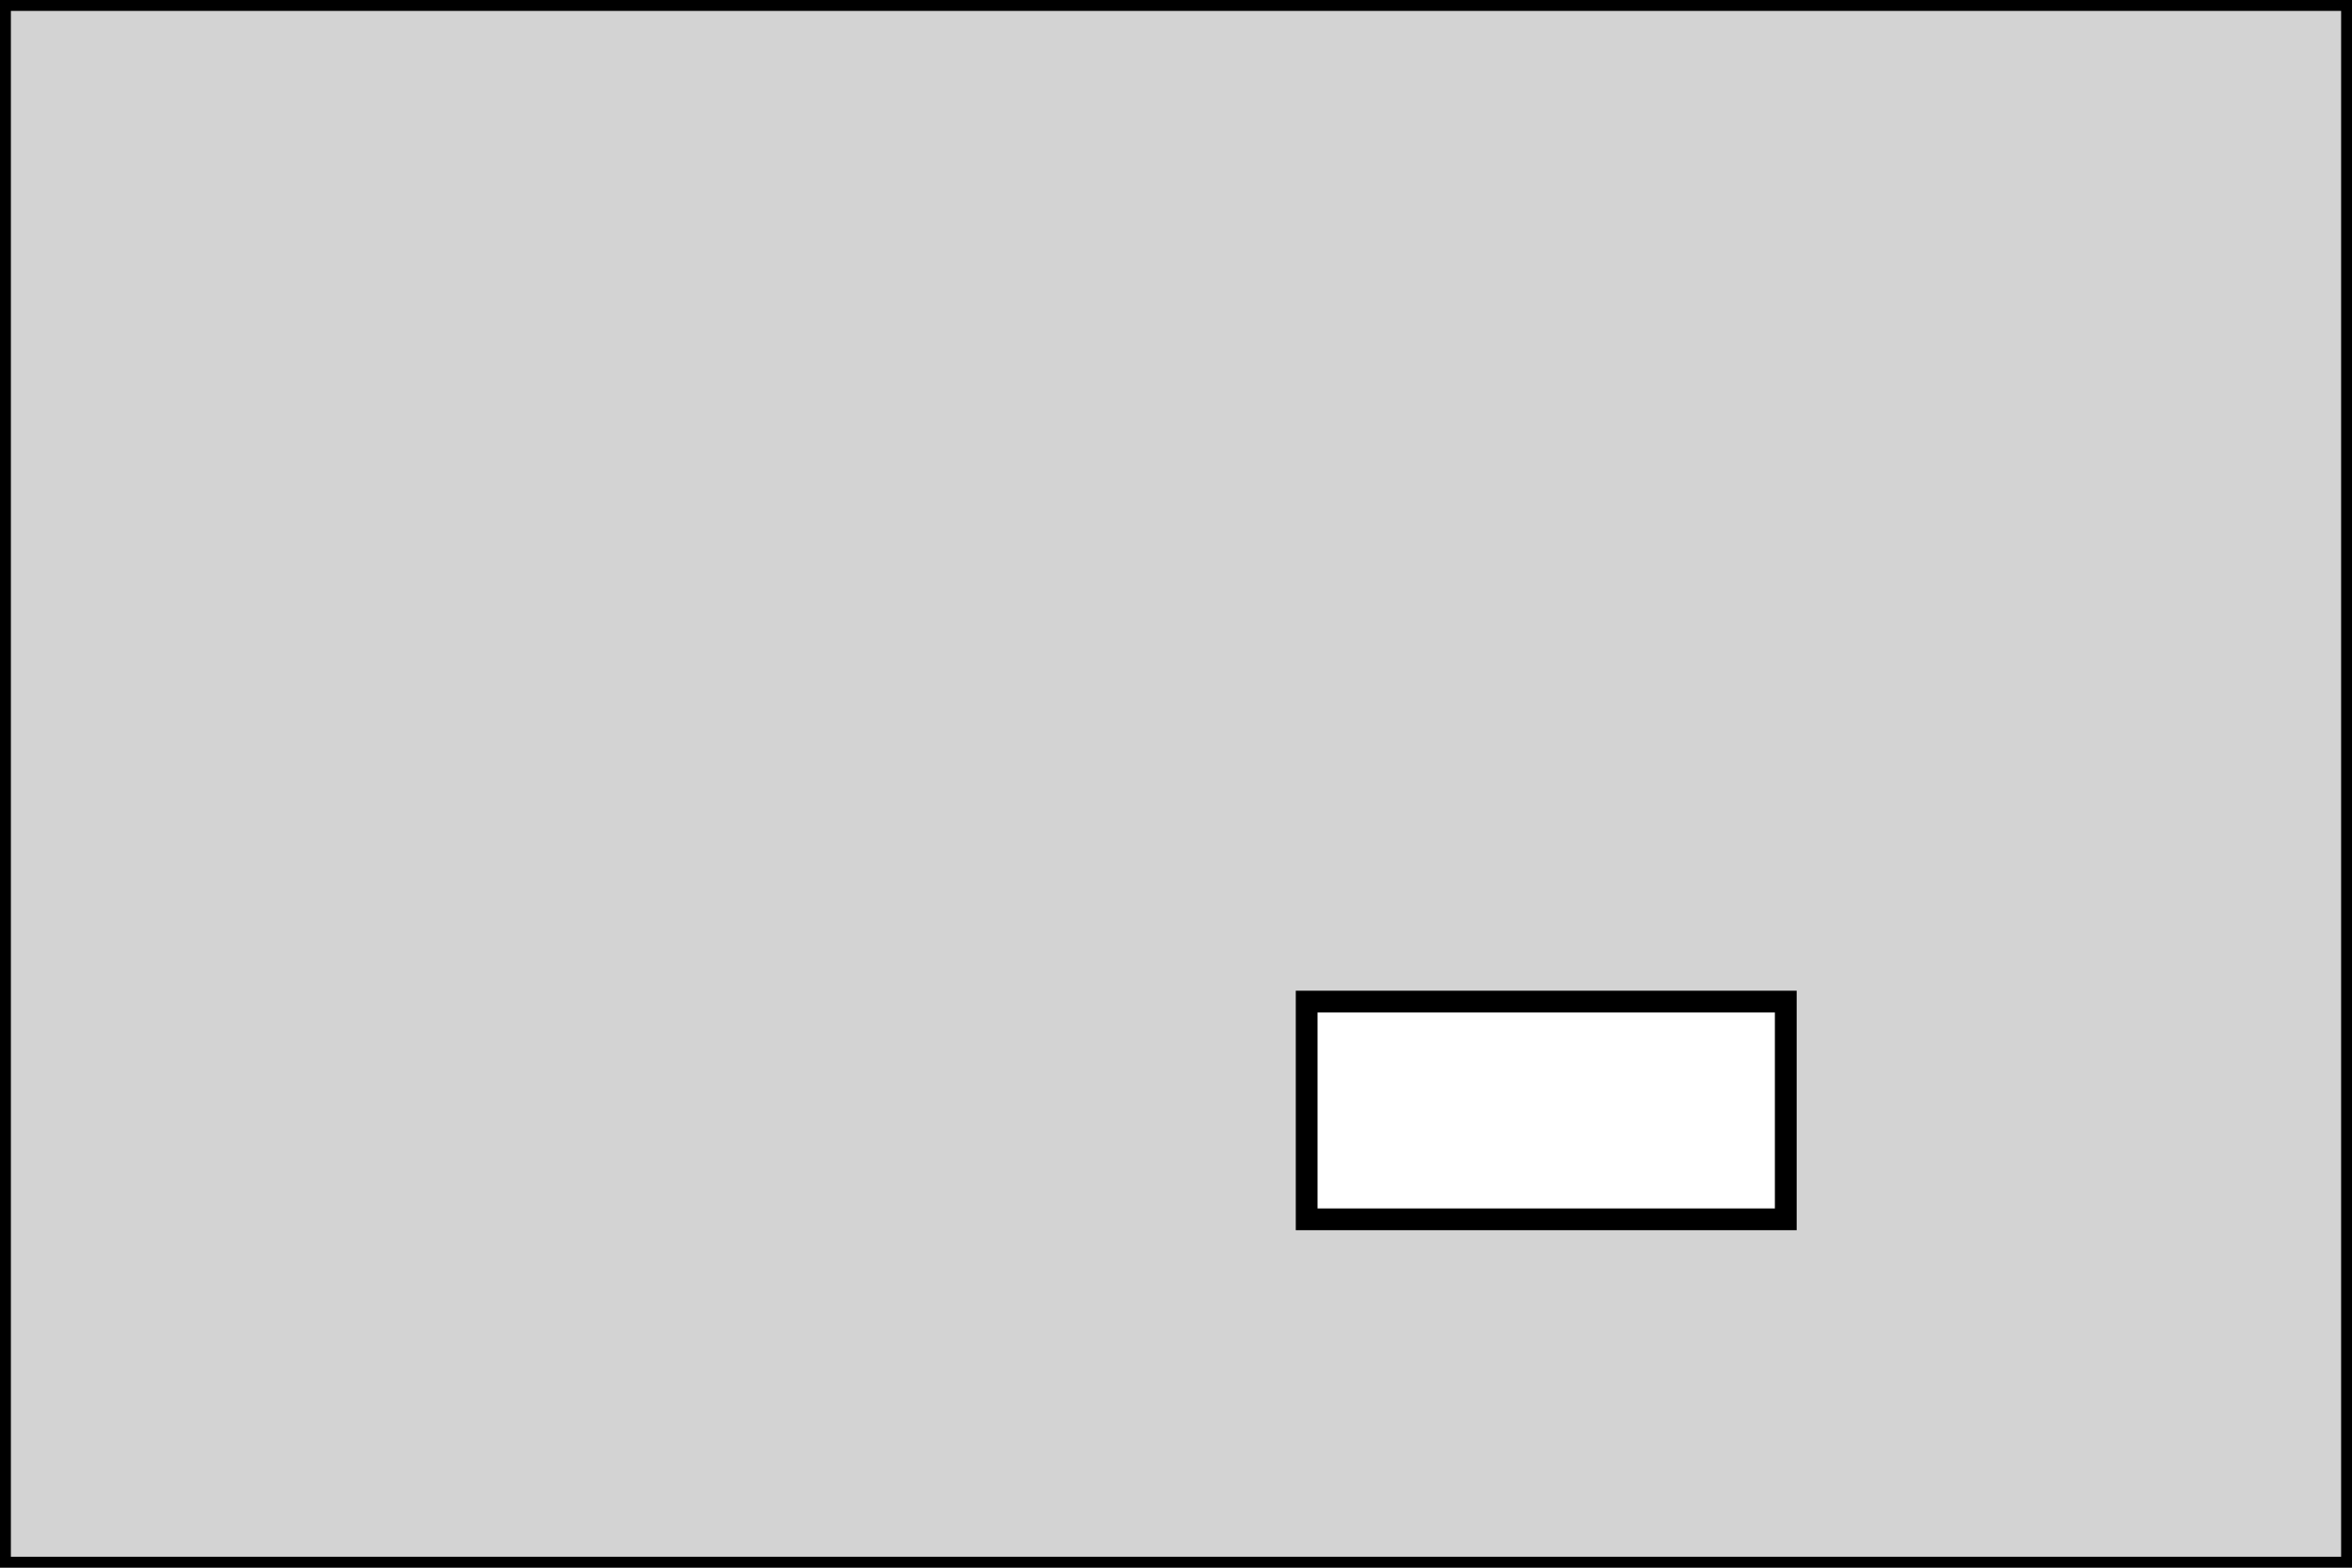 <?xml version="1.0" standalone="no"?>
<!DOCTYPE svg PUBLIC "-//W3C//DTD SVG 1.1//EN" "http://www.w3.org/Graphics/SVG/1.1/DTD/svg11.dtd">
<svg width="54" height="36" viewBox="0 -36 54 36" xmlns="http://www.w3.org/2000/svg" version="1.1">
<title>OpenSCAD Model</title>
<path d="
M 0,-0 L 54,-0 L 54,-36 L 0,-36 z
M 30,-8 L 30,-13 L 41,-13 L 41,-8 z
" stroke="black" fill="lightgray" stroke-width="0.5"/></svg>
